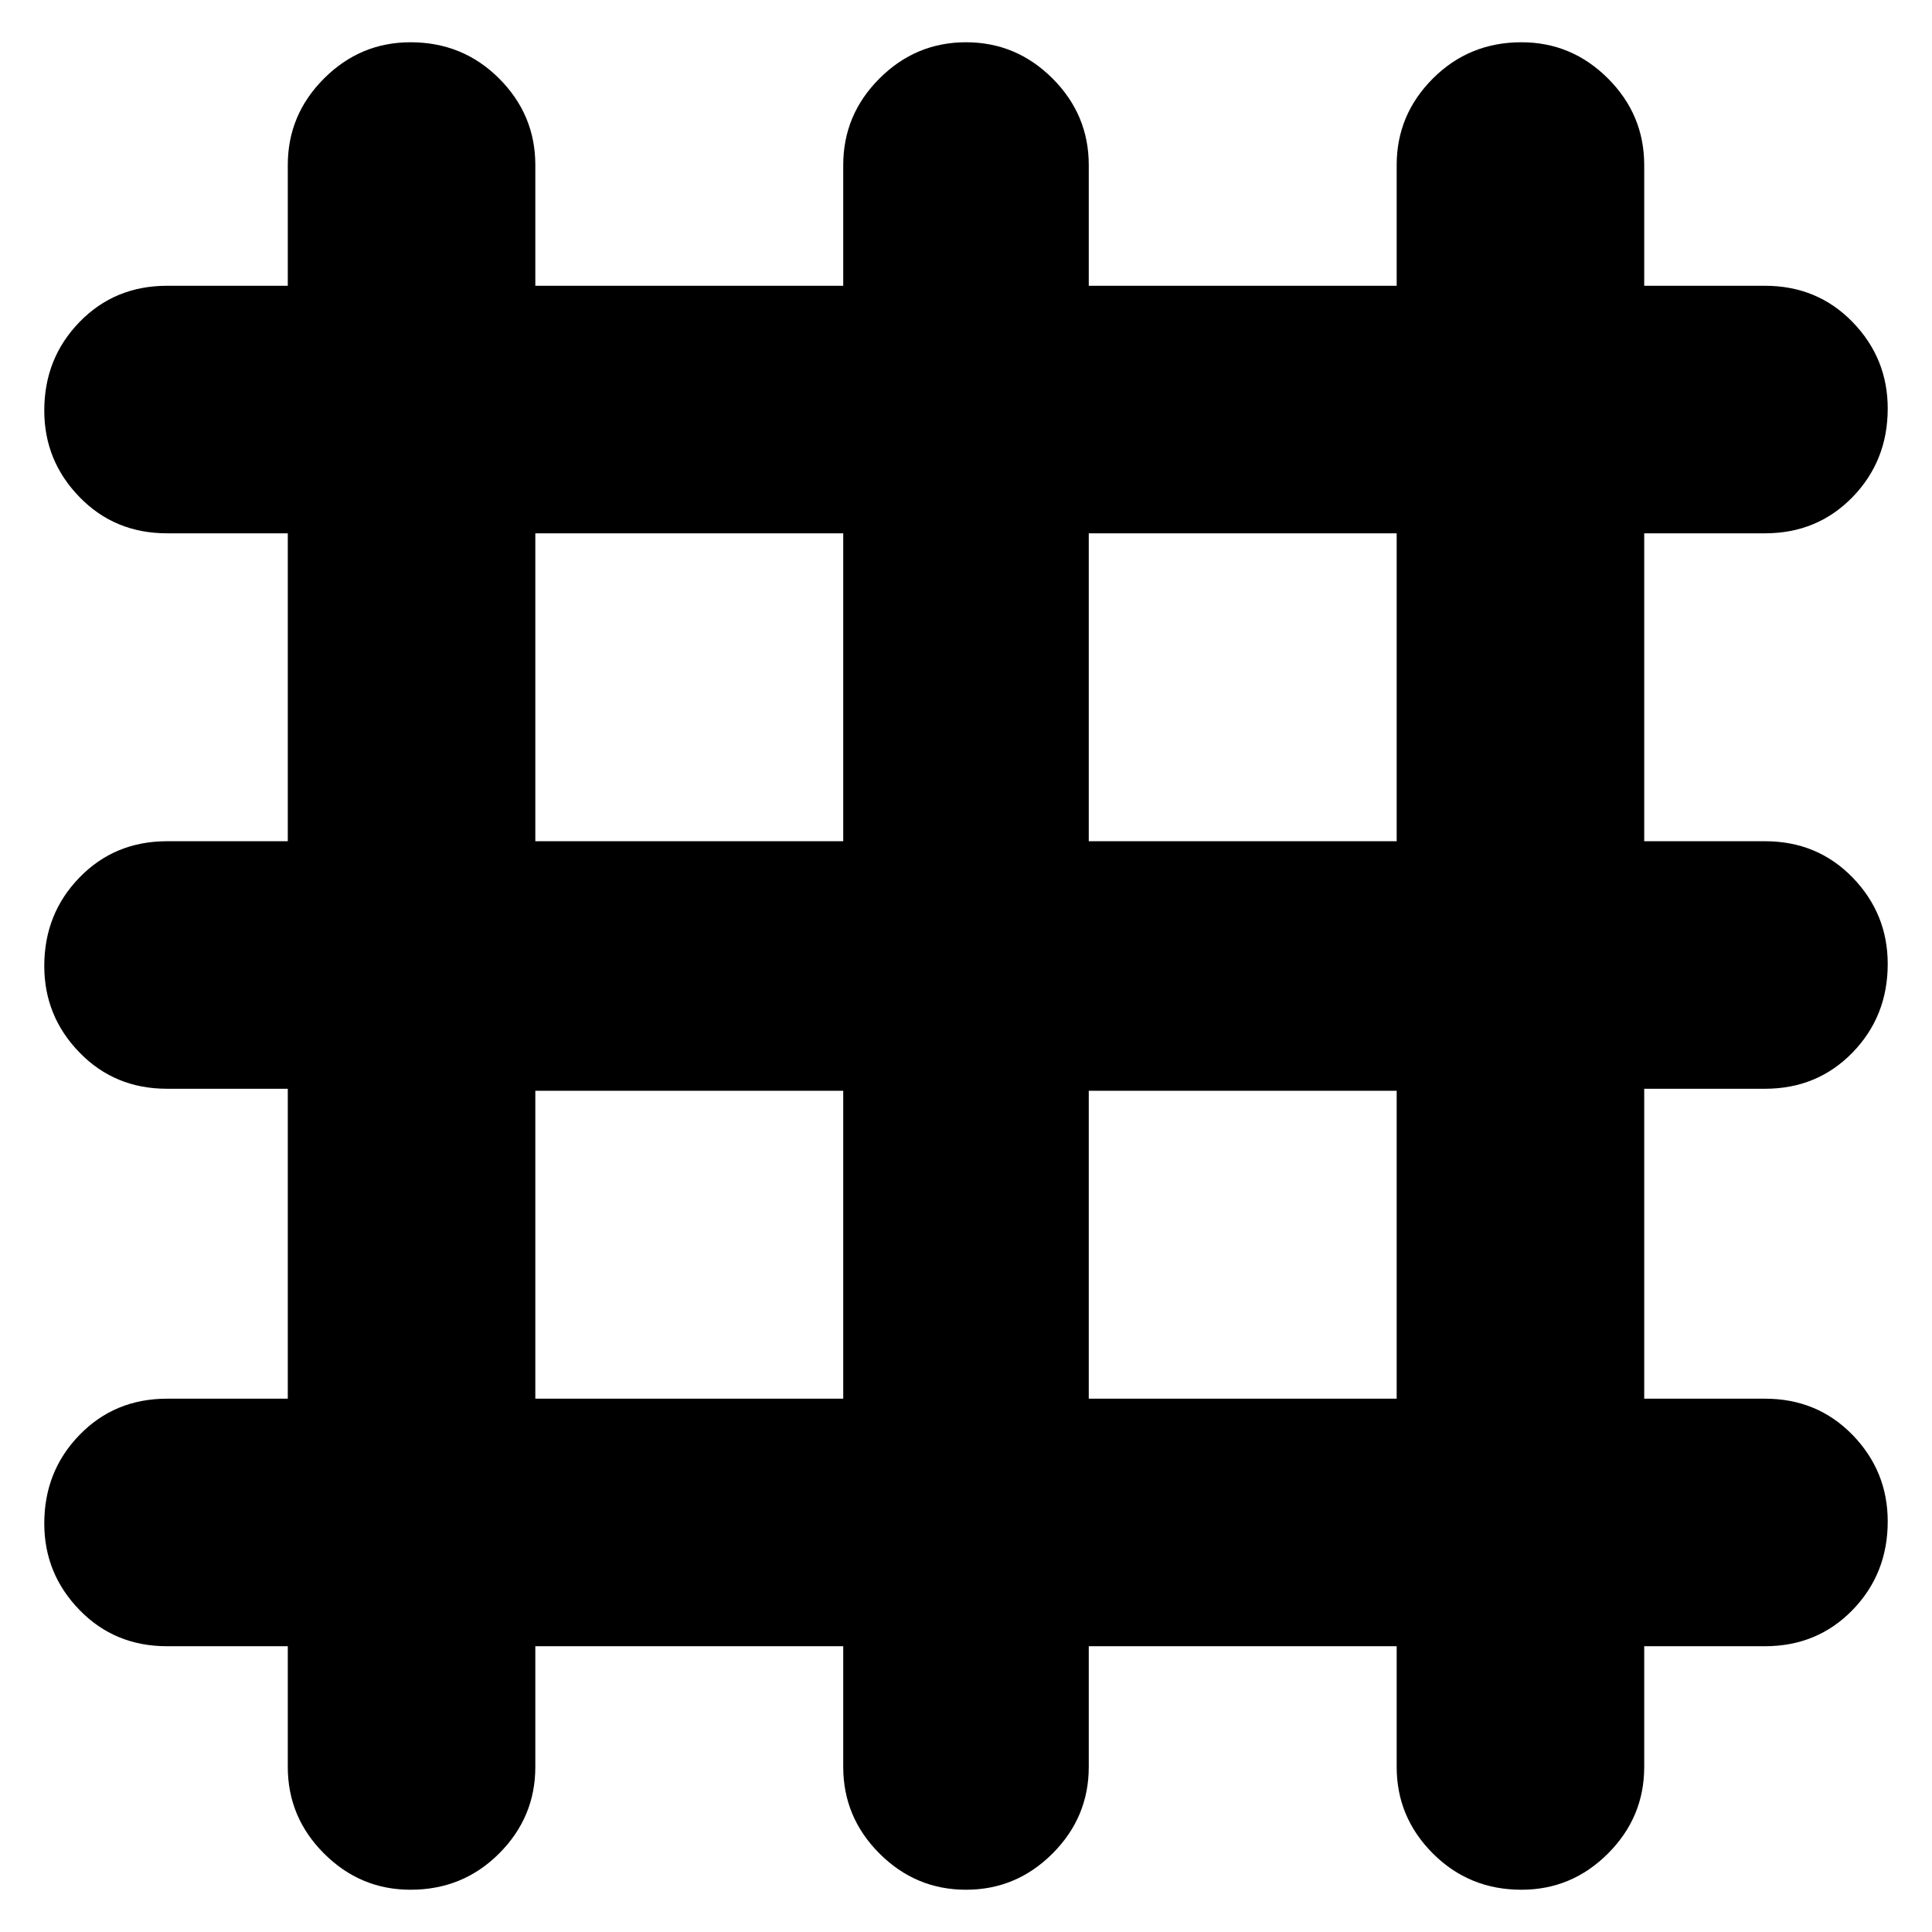 <svg xmlns="http://www.w3.org/2000/svg" height="24" width="24"><path d="M5.1 23.475Q4.475 23.475 4.025 23.025Q3.575 22.575 3.575 21.95V20.45H2.075Q1.425 20.45 0.988 20Q0.55 19.55 0.55 18.925Q0.55 18.275 0.988 17.825Q1.425 17.375 2.075 17.375H3.575V13.525H2.075Q1.425 13.525 0.988 13.075Q0.55 12.625 0.55 12Q0.55 11.35 0.988 10.9Q1.425 10.45 2.075 10.45H3.575V6.625H2.075Q1.425 6.625 0.988 6.175Q0.55 5.725 0.55 5.1Q0.55 4.45 0.988 4Q1.425 3.55 2.075 3.55H3.575V2.05Q3.575 1.425 4.025 0.975Q4.475 0.525 5.1 0.525Q5.75 0.525 6.2 0.975Q6.65 1.425 6.65 2.05V3.55H10.475V2.05Q10.475 1.425 10.925 0.975Q11.375 0.525 12 0.525Q12.625 0.525 13.075 0.975Q13.525 1.425 13.525 2.05V3.55H17.35V2.05Q17.35 1.425 17.8 0.975Q18.25 0.525 18.9 0.525Q19.525 0.525 19.975 0.975Q20.425 1.425 20.425 2.05V3.55H21.925Q22.575 3.55 23.013 4Q23.45 4.45 23.45 5.075Q23.45 5.725 23.013 6.175Q22.575 6.625 21.925 6.625H20.425V10.45H21.925Q22.575 10.45 23.013 10.9Q23.45 11.35 23.45 11.975Q23.45 12.625 23.013 13.075Q22.575 13.525 21.925 13.525H20.425V17.375H21.925Q22.575 17.375 23.013 17.825Q23.45 18.275 23.45 18.9Q23.45 19.55 23.013 20Q22.575 20.45 21.925 20.45H20.425V21.95Q20.425 22.575 19.975 23.025Q19.525 23.475 18.9 23.475Q18.25 23.475 17.8 23.025Q17.35 22.575 17.35 21.95V20.45H13.525V21.95Q13.525 22.575 13.075 23.025Q12.625 23.475 12 23.475Q11.375 23.475 10.925 23.025Q10.475 22.575 10.475 21.95V20.45H6.65V21.95Q6.65 22.575 6.2 23.025Q5.75 23.475 5.1 23.475ZM6.65 10.45H10.475V6.625H6.65ZM6.65 17.375H10.475V13.55H6.65ZM13.525 17.375H17.35V13.55H13.525ZM13.525 10.45H17.35V6.625H13.525Z"/></svg>